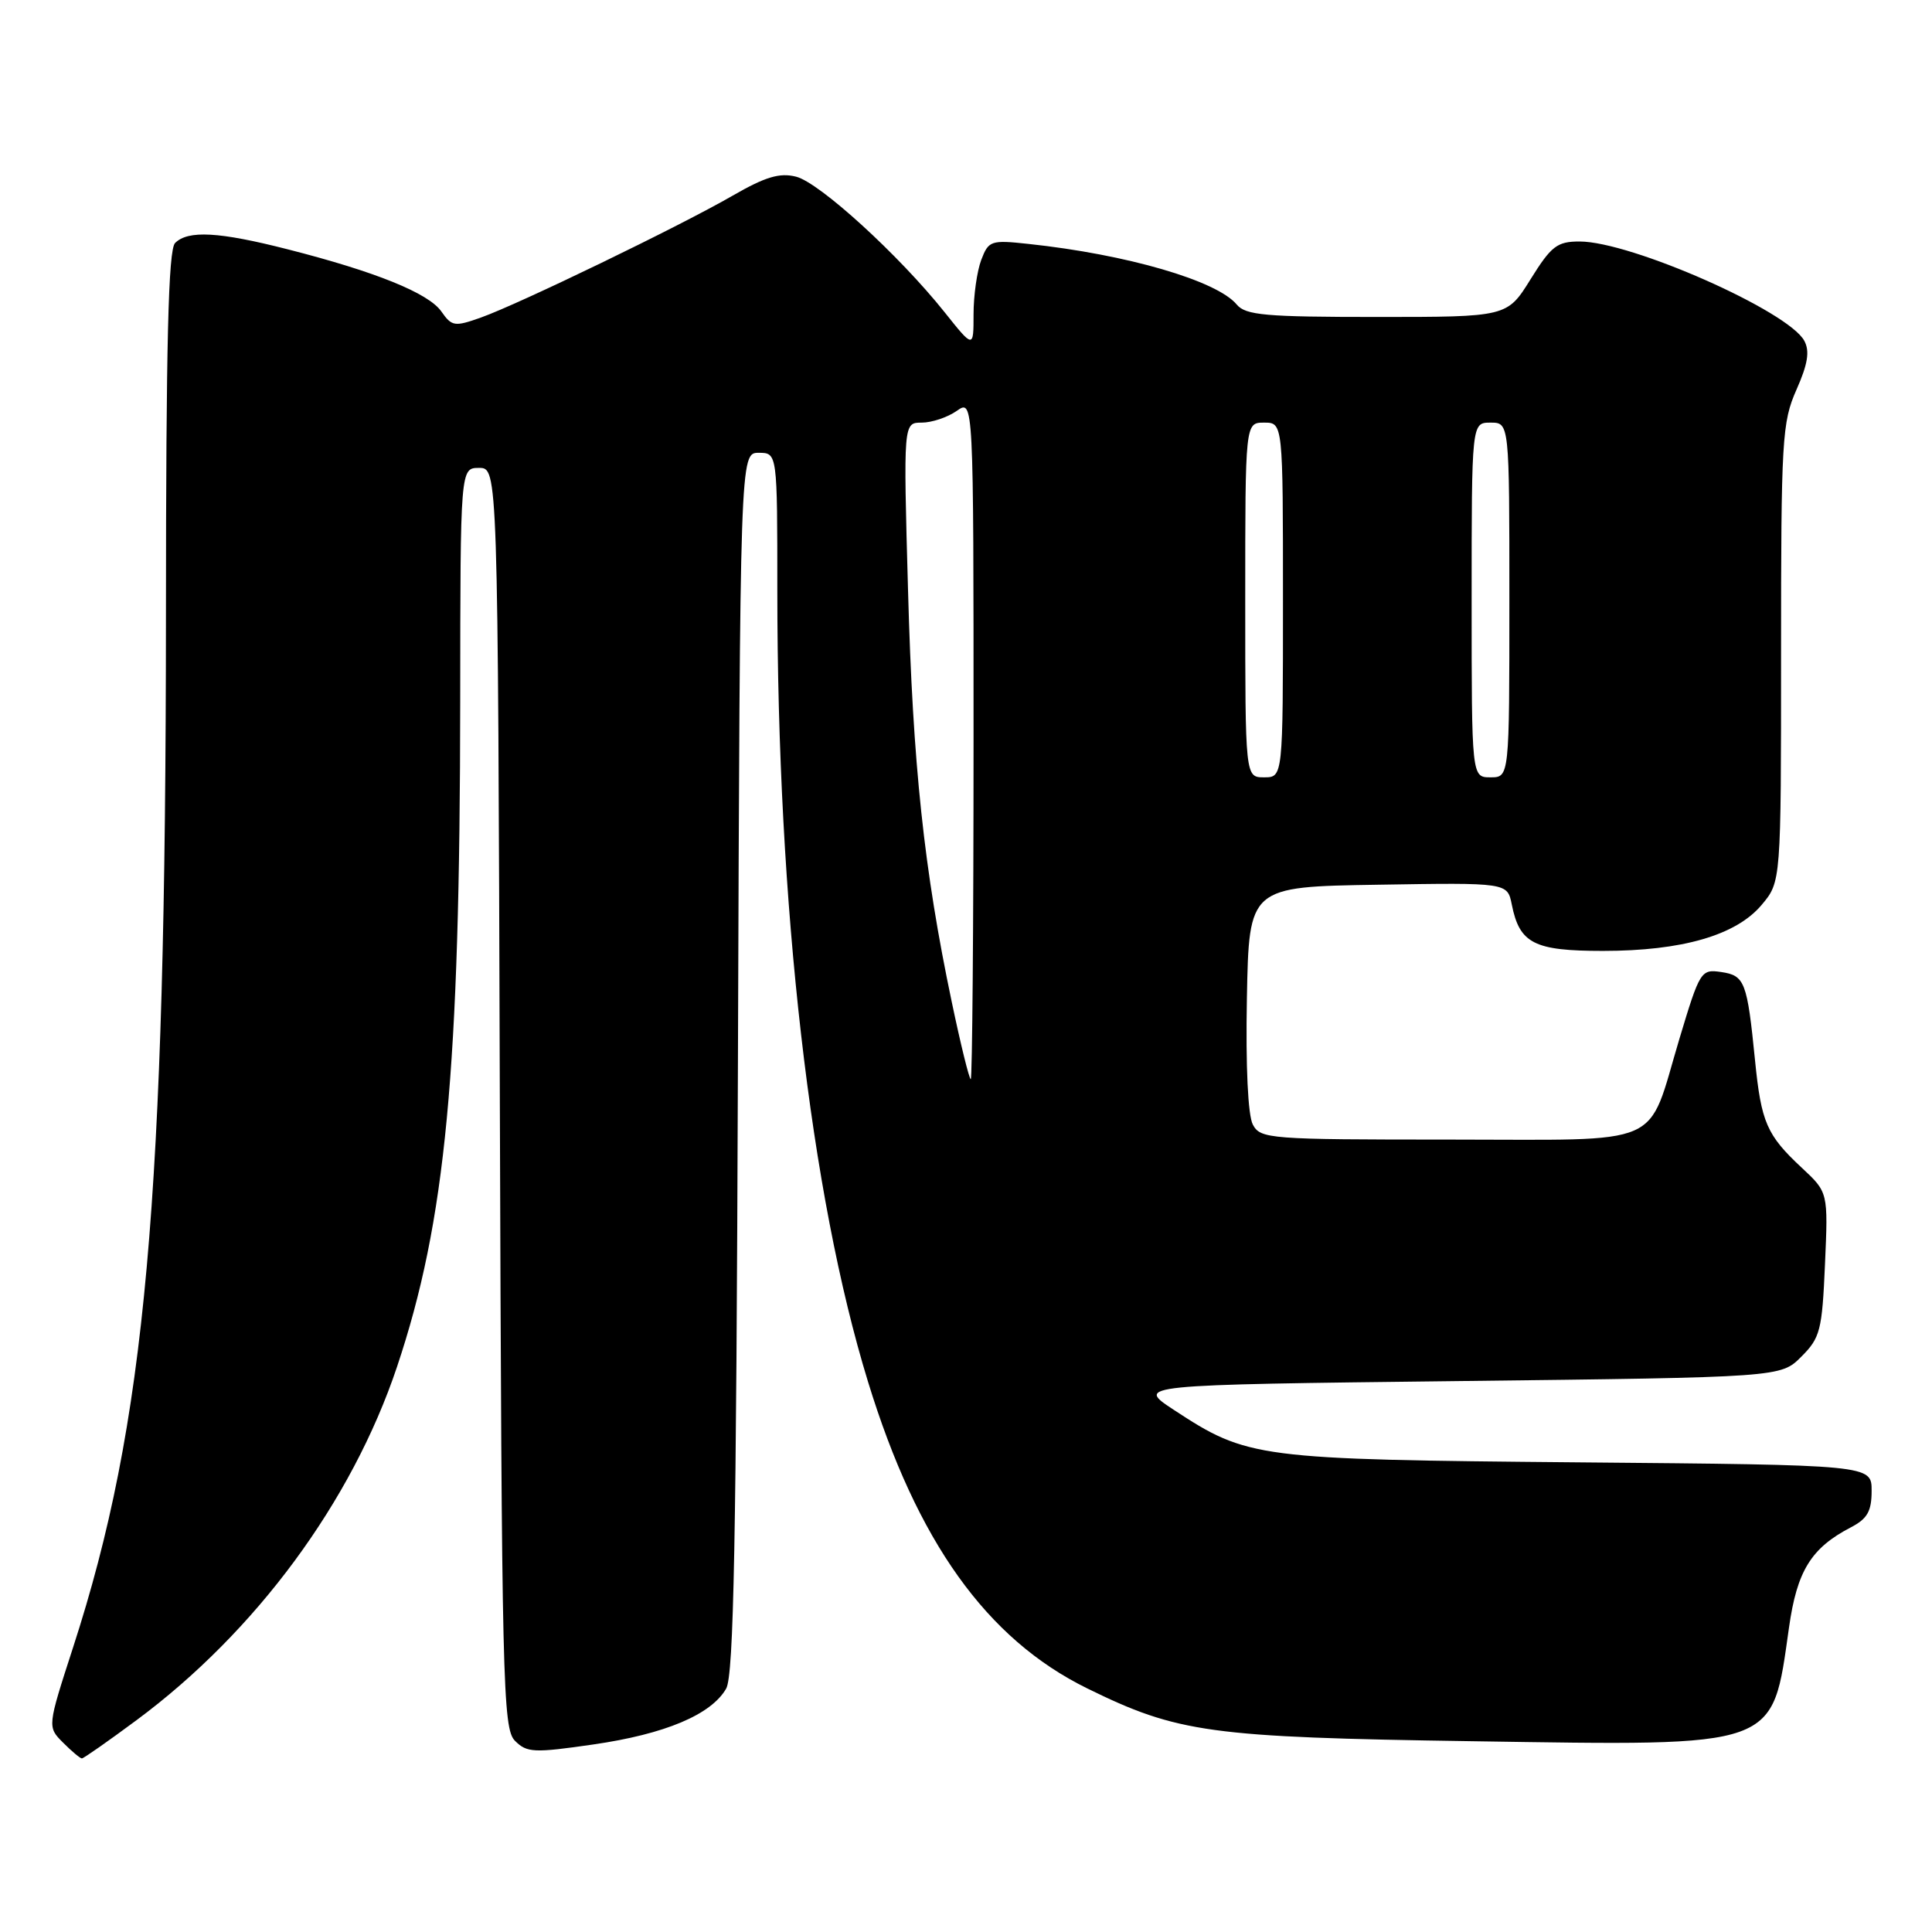 <?xml version="1.0" encoding="UTF-8" standalone="no"?>
<!DOCTYPE svg PUBLIC "-//W3C//DTD SVG 1.1//EN" "http://www.w3.org/Graphics/SVG/1.1/DTD/svg11.dtd" >
<svg xmlns="http://www.w3.org/2000/svg" xmlns:xlink="http://www.w3.org/1999/xlink" version="1.1" viewBox="0 0 256 256">
 <g >
 <path fill="currentColor"
d=" M 18.08 227.94 C 33.92 216.20 46.62 198.97 52.60 181.13 C 59.07 161.81 60.95 142.04 60.98 92.75 C 61.00 62.00 61.00 62.00 63.48 62.00 C 65.97 62.00 65.97 62.00 66.23 145.46 C 66.48 223.19 66.62 229.05 68.24 230.67 C 69.82 232.25 70.74 232.29 78.62 231.15 C 88.12 229.78 94.24 227.20 96.22 223.75 C 97.23 221.98 97.56 204.23 97.78 140.75 C 98.06 60.00 98.06 60.00 100.53 60.00 C 103.00 60.00 103.00 60.00 103.00 78.27 C 103.00 120.04 107.37 158.20 115.02 183.10 C 121.52 204.28 130.74 217.17 144.06 223.72 C 156.07 229.62 160.29 230.20 195.04 230.72 C 235.92 231.34 234.76 231.76 237.05 215.67 C 238.11 208.15 239.98 205.12 245.25 202.38 C 247.44 201.24 248.00 200.25 248.00 197.53 C 248.00 194.11 248.00 194.11 209.25 193.77 C 166.46 193.39 165.32 193.24 155.50 186.79 C 150.50 183.50 150.50 183.50 193.23 183.00 C 235.96 182.50 235.96 182.50 238.68 179.77 C 241.19 177.27 241.44 176.29 241.82 167.52 C 242.24 157.99 242.24 157.99 238.75 154.74 C 234.10 150.41 233.37 148.73 232.55 140.50 C 231.51 130.07 231.19 129.26 228.07 128.80 C 225.39 128.40 225.24 128.64 222.53 137.65 C 218.14 152.27 221.04 151.00 191.98 151.00 C 168.16 151.00 167.02 150.91 166.01 149.02 C 165.36 147.80 165.05 141.32 165.22 132.27 C 165.50 117.50 165.50 117.50 182.62 117.23 C 199.74 116.95 199.74 116.95 200.32 119.86 C 201.35 125.02 203.27 126.00 212.39 126.00 C 222.89 126.00 230.04 123.93 233.42 119.91 C 236.00 116.85 236.00 116.85 236.00 86.55 C 236.00 58.22 236.13 55.95 238.04 51.64 C 239.55 48.24 239.82 46.53 239.08 45.16 C 236.97 41.22 216.12 32.00 209.30 32.00 C 206.32 32.00 205.55 32.60 202.81 37.00 C 199.70 42.00 199.70 42.00 182.47 42.00 C 167.66 42.00 165.05 41.77 163.87 40.35 C 161.25 37.19 149.32 33.71 136.27 32.32 C 131.30 31.78 130.99 31.89 130.02 34.44 C 129.46 35.92 129.00 39.17 129.00 41.65 C 129.00 46.18 129.00 46.18 125.14 41.34 C 119.13 33.81 108.58 24.18 105.48 23.41 C 103.31 22.86 101.41 23.43 97.09 25.92 C 90.11 29.95 68.77 40.28 63.74 42.07 C 60.23 43.32 59.87 43.26 58.48 41.27 C 56.78 38.84 49.77 36.00 38.14 33.04 C 29.03 30.71 24.92 30.48 23.20 32.20 C 22.30 33.10 22.00 45.43 21.99 81.45 C 21.96 159.25 19.33 188.55 9.68 218.30 C 6.27 228.82 6.27 228.82 8.36 230.91 C 9.50 232.06 10.63 233.00 10.85 233.00 C 11.07 233.00 14.33 230.72 18.08 227.94 Z  M 126.11 132.75 C 122.44 115.28 120.95 101.35 120.32 78.25 C 119.70 56.00 119.70 56.00 122.13 56.00 C 123.46 56.00 125.56 55.30 126.78 54.44 C 129.00 52.89 129.00 52.89 129.00 97.94 C 129.00 122.72 128.83 143.00 128.63 143.00 C 128.43 143.00 127.29 138.39 126.11 132.75 Z  M 165.00 79.50 C 165.00 56.00 165.00 56.00 167.50 56.00 C 170.00 56.00 170.00 56.00 170.00 79.50 C 170.00 103.00 170.00 103.00 167.50 103.00 C 165.00 103.00 165.00 103.00 165.00 79.50 Z  M 195.00 79.50 C 195.00 56.00 195.00 56.00 197.50 56.00 C 200.00 56.00 200.00 56.00 200.00 79.50 C 200.00 103.00 200.00 103.00 197.50 103.00 C 195.00 103.00 195.00 103.00 195.00 79.50 Z "/>
</g>
</svg>